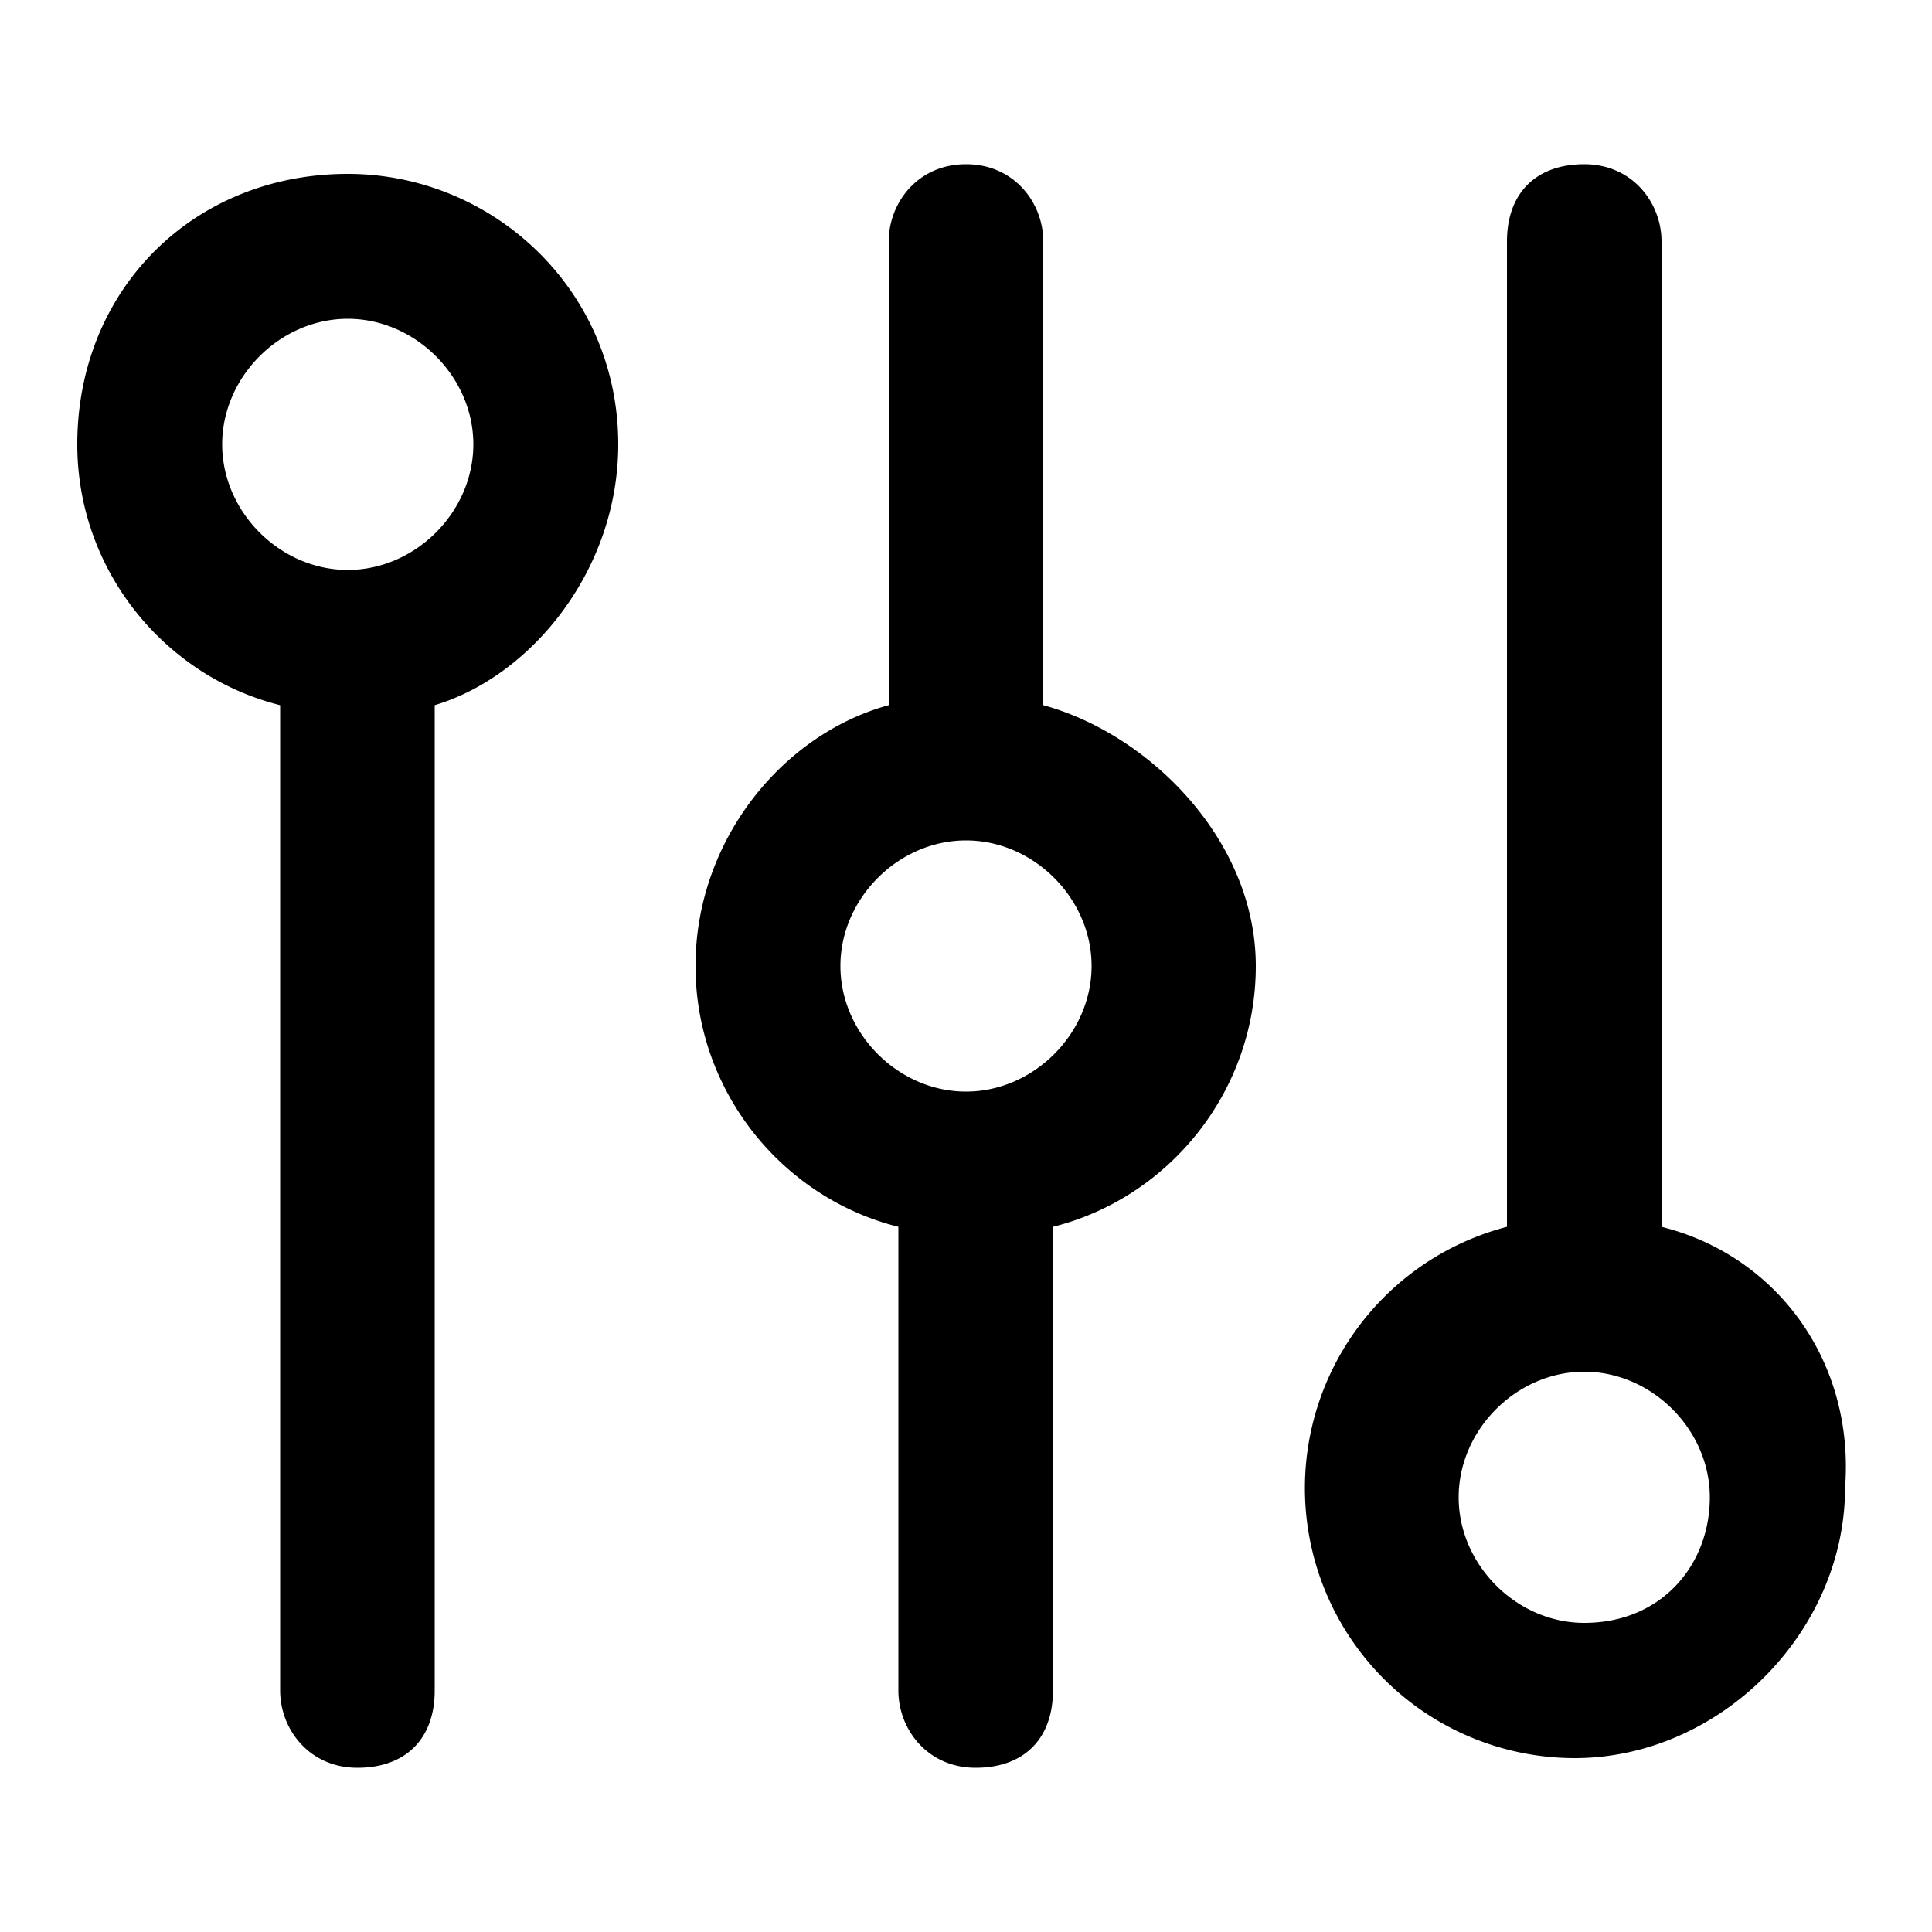 <?xml version="1.0" standalone="no"?><!DOCTYPE svg PUBLIC "-//W3C//DTD SVG 1.1//EN" "http://www.w3.org/Graphics/SVG/1.1/DTD/svg11.dtd"><svg t="1691980908562" class="icon" viewBox="0 0 1024 1024" version="1.1" xmlns="http://www.w3.org/2000/svg" p-id="1082" xmlns:xlink="http://www.w3.org/1999/xlink" width="200" height="200"><path d="M184.32 92.16c-81.92 0-143.36 61.44-143.36 143.36 0 66.56 46.08 122.88 107.52 138.24V896c0 20.48 15.36 40.96 40.96 40.96S230.4 921.6 230.4 896V373.76c51.2-15.36 97.28-71.68 97.28-138.24 0-81.92-66.56-143.36-143.36-143.36z m0 209.92c-35.84 0-66.56-30.72-66.56-66.56s30.72-66.56 66.56-66.56 66.56 30.72 66.56 66.56-30.72 66.56-66.56 66.56z m368.64 71.68V128c0-20.48-15.36-40.96-40.96-40.96s-40.96 20.48-40.96 40.96v245.76c-56.32 15.36-102.4 71.68-102.4 138.24s46.08 122.88 107.52 138.24V896c0 20.48 15.36 40.96 40.96 40.96s40.96-15.36 40.96-40.96V650.24C619.52 634.88 665.6 578.56 665.6 512s-56.32-122.88-112.64-138.24zM512 578.56c-35.84 0-66.56-30.72-66.56-66.56s30.72-66.56 66.56-66.56 66.56 30.72 66.56 66.56-30.72 66.56-66.56 66.56z m368.64 71.68V128c0-20.48-15.36-40.96-40.96-40.96S798.72 102.4 798.72 128v522.24a143.104 143.104 0 0 0 35.84 281.6c76.8 0 143.36-66.56 143.36-143.36 5.12-66.56-35.84-122.88-97.28-138.24z m-40.96 209.92c-35.84 0-66.56-30.72-66.56-66.56s30.72-66.56 66.56-66.56 66.56 30.72 66.56 66.56-25.6 66.56-66.56 66.56z" p-id="1083"></path></svg>